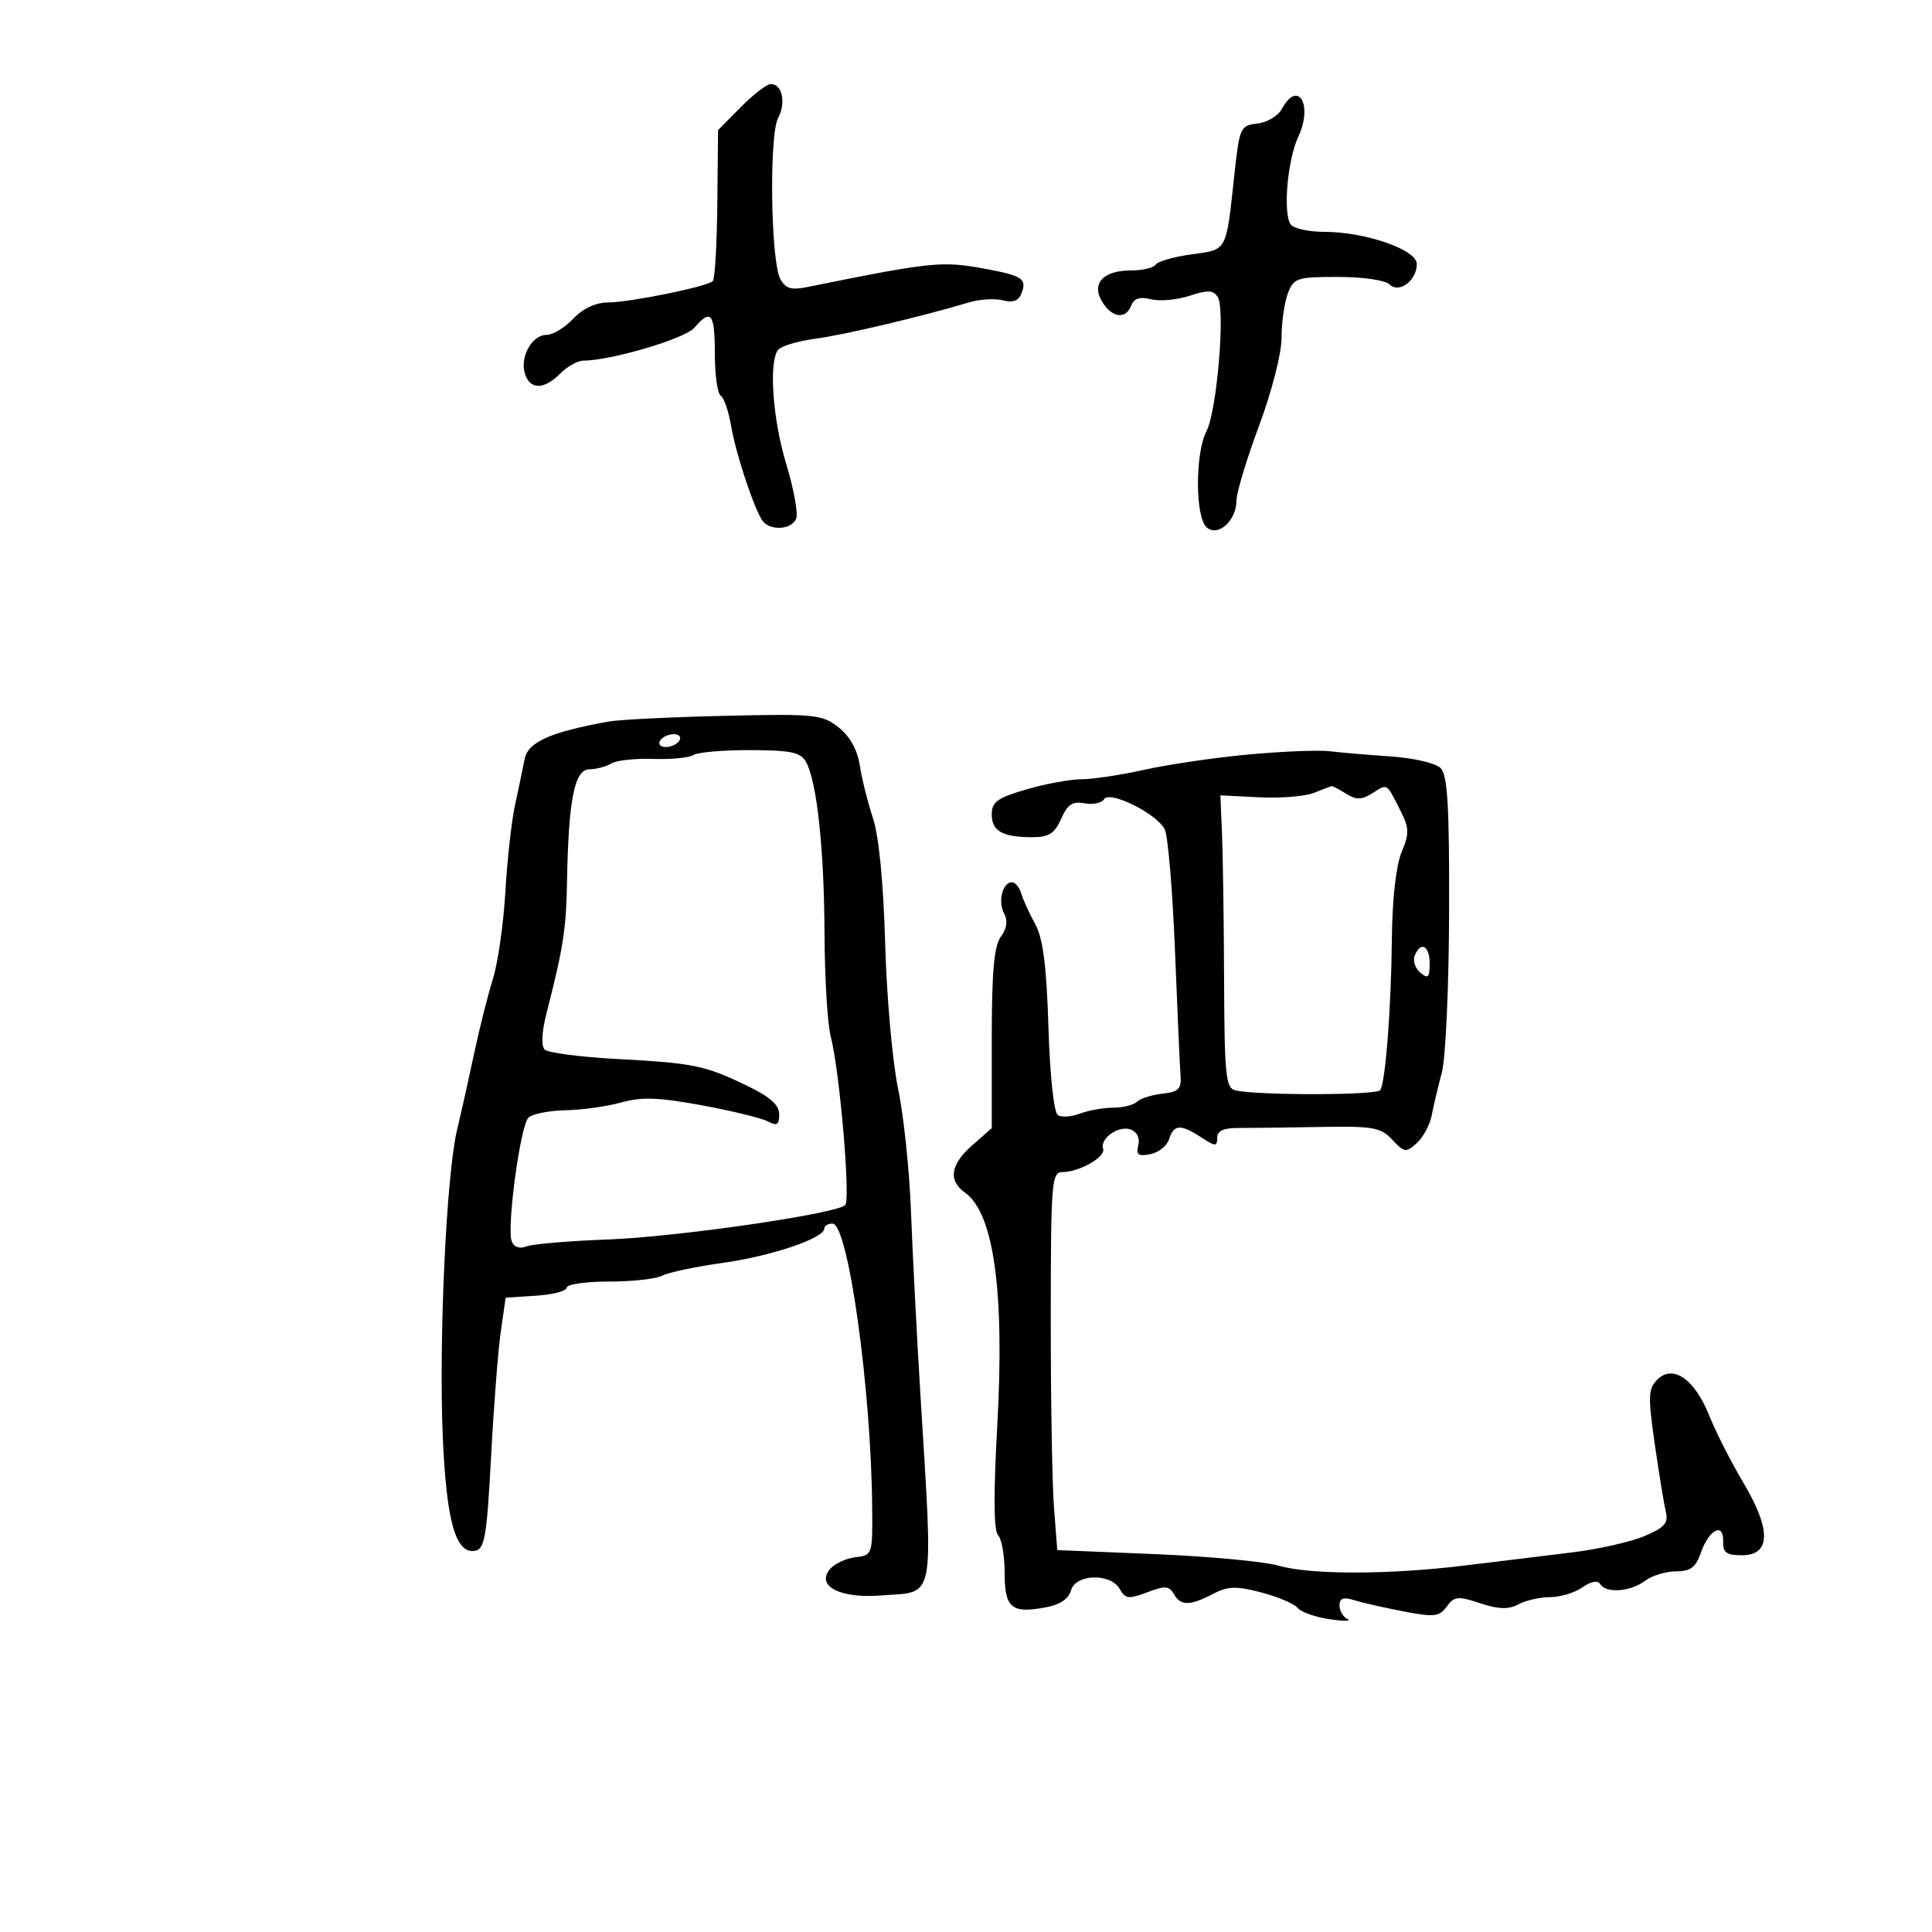 <svg xmlns="http://www.w3.org/2000/svg" width="300" height="300" viewBox="0 0 300 300" version="1.1">
	<path d="M 115 16.663 L 111.500 20.203 111.385 31.634 C 111.321 37.920, 111.008 43.325, 110.689 43.645 C 109.828 44.505, 97.977 46.924, 94.424 46.965 C 92.469 46.987, 90.493 47.911, 89 49.500 C 87.708 50.875, 85.846 52, 84.861 52 C 82.606 52, 80.691 55.452, 81.512 58.038 C 82.310 60.553, 84.462 60.538, 87 58 C 88.100 56.900, 89.699 56, 90.553 56 C 94.830 56, 106.371 52.590, 107.820 50.898 C 110.413 47.869, 111 48.615, 111 54.941 C 111 58.209, 111.411 61.136, 111.913 61.446 C 112.415 61.757, 113.135 63.841, 113.513 66.078 C 114.226 70.296, 116.938 78.569, 118.324 80.750 C 119.421 82.477, 122.940 82.321, 123.633 80.514 C 123.947 79.697, 123.258 75.914, 122.102 72.109 C 120.015 65.238, 119.357 56.519, 120.765 54.389 C 121.169 53.778, 123.750 52.979, 126.500 52.614 C 131.050 52.009, 142.957 49.199, 150.500 46.949 C 152.150 46.457, 154.507 46.318, 155.738 46.640 C 157.280 47.044, 158.173 46.712, 158.611 45.570 C 159.476 43.317, 158.785 42.829, 153.260 41.794 C 146.247 40.480, 144.965 40.608, 125.342 44.575 C 122.849 45.079, 121.969 44.811, 121.163 43.304 C 119.673 40.520, 119.410 20.970, 120.827 18.322 C 122.108 15.929, 121.441 12.965, 119.643 13.061 C 119.014 13.095, 116.925 14.715, 115 16.663 M 199.036 16.934 C 198.466 17.997, 196.763 19.009, 195.250 19.184 C 192.608 19.488, 192.468 19.793, 191.686 27 C 190.357 39.253, 190.640 38.724, 185.006 39.499 C 182.254 39.878, 179.750 40.595, 179.442 41.094 C 179.134 41.592, 177.389 42, 175.563 42 C 171.245 42, 169.402 44.070, 171.183 46.922 C 172.723 49.388, 174.823 49.624, 175.667 47.426 C 176.091 46.319, 177.004 46.035, 178.736 46.470 C 180.092 46.810, 182.785 46.566, 184.720 45.928 C 187.559 44.990, 188.403 45.030, 189.096 46.133 C 190.292 48.038, 188.961 63.851, 187.343 66.950 C 185.550 70.387, 185.584 80.410, 187.394 81.912 C 189.191 83.403, 191.998 80.826, 192.005 77.679 C 192.008 76.480, 193.583 71.276, 195.505 66.114 C 197.501 60.754, 199 54.884, 199 52.429 C 199 50.065, 199.439 46.976, 199.975 45.565 C 200.891 43.157, 201.369 43, 207.775 43 C 211.611 43, 215.107 43.507, 215.758 44.158 C 217.234 45.634, 220 43.570, 220 40.993 C 220 38.772, 212.017 36, 205.621 36 C 203.144 36, 200.787 35.464, 200.382 34.809 C 199.201 32.898, 199.934 24.790, 201.615 21.180 C 203.919 16.231, 201.523 12.286, 199.036 16.934 M 94.500 112.042 C 85.431 113.681, 81.981 115.225, 81.465 117.872 C 81.184 119.317, 80.512 122.525, 79.972 125 C 79.432 127.475, 78.756 133.550, 78.470 138.500 C 78.184 143.450, 77.316 149.525, 76.541 152 C 75.766 154.475, 74.462 159.650, 73.642 163.500 C 72.823 167.350, 71.616 172.750, 70.961 175.500 C 69.309 182.436, 68.120 207.996, 68.752 223 C 69.310 236.271, 70.763 241.383, 73.808 240.801 C 75.259 240.523, 75.606 238.463, 76.246 226.323 C 76.656 218.538, 77.336 209.768, 77.755 206.834 L 78.518 201.500 83.259 201.195 C 85.867 201.028, 88 200.465, 88 199.945 C 88 199.425, 90.955 199, 94.566 199 C 98.177 199, 101.901 198.588, 102.843 198.084 C 103.784 197.581, 108.009 196.688, 112.232 196.100 C 119.776 195.051, 128 192.268, 128 190.764 C 128 190.344, 128.572 190, 129.271 190 C 131.695 190, 135.264 215.487, 135.432 234 C 135.499 241.408, 135.467 241.504, 132.823 241.809 C 131.351 241.980, 129.568 242.816, 128.861 243.668 C 126.684 246.291, 130.471 248.239, 136.785 247.744 C 145.383 247.070, 144.925 249.452, 142.888 216 C 142.336 206.925, 141.690 194.325, 141.453 188 C 141.215 181.675, 140.312 173.125, 139.445 169 C 138.578 164.875, 137.678 154.752, 137.446 146.504 C 137.180 137.047, 136.477 129.845, 135.543 127.004 C 134.729 124.527, 133.806 120.832, 133.494 118.793 C 133.127 116.403, 131.962 114.327, 130.213 112.947 C 127.664 110.936, 126.596 110.828, 112.500 111.154 C 104.250 111.344, 96.150 111.744, 94.500 112.042 M 102.500 115 C 102.160 115.550, 102.557 116, 103.382 116 C 104.207 116, 105.160 115.550, 105.500 115 C 105.840 114.450, 105.443 114, 104.618 114 C 103.793 114, 102.840 114.450, 102.500 115 M 107.691 117.236 C 107.036 117.666, 104.214 117.939, 101.420 117.844 C 98.626 117.749, 95.702 118.066, 94.921 118.549 C 94.141 119.031, 92.602 119.442, 91.501 119.463 C 89.192 119.506, 88.268 124.191, 88.044 137 C 87.917 144.270, 87.458 147.210, 84.876 157.276 C 84.127 160.198, 84.010 162.408, 84.576 162.971 C 85.084 163.477, 90.136 164.137, 95.801 164.439 C 107.735 165.075, 109.437 165.426, 116.078 168.630 C 119.581 170.320, 121 171.591, 121 173.038 C 121 174.662, 120.648 174.883, 119.250 174.139 C 118.287 173.626, 113.675 172.500, 109 171.635 C 102.308 170.398, 99.649 170.302, 96.500 171.184 C 94.300 171.800, 90.385 172.348, 87.801 172.402 C 85.217 172.456, 82.628 172.974, 82.048 173.553 C 80.794 174.806, 78.656 190.661, 79.459 192.753 C 79.808 193.664, 80.668 193.957, 81.758 193.537 C 82.716 193.169, 88.398 192.687, 94.385 192.466 C 105.166 192.069, 129.810 188.497, 131.244 187.124 C 132.102 186.303, 130.379 166.217, 129.004 161 C 128.497 159.075, 128.059 151.875, 128.031 145 C 127.978 131.818, 126.848 121.338, 125.155 118.313 C 124.315 116.813, 122.823 116.496, 116.511 116.478 C 112.315 116.465, 108.346 116.807, 107.691 117.236 M 194 117.146 C 188.775 117.623, 181.486 118.686, 177.803 119.507 C 174.119 120.328, 169.688 121, 167.957 121 C 166.225 121, 162.376 121.707, 159.404 122.571 C 154.868 123.890, 154 124.515, 154 126.464 C 154 129.068, 155.671 130, 160.338 130 C 162.867 130, 163.769 129.420, 164.777 127.143 C 165.768 124.903, 166.552 124.383, 168.403 124.737 C 169.703 124.985, 171.068 124.699, 171.437 124.102 C 172.299 122.707, 179.559 126.294, 180.850 128.753 C 181.355 129.714, 182.072 138.150, 182.445 147.500 C 182.818 156.850, 183.208 165.625, 183.312 167 C 183.469 169.090, 183.009 169.554, 180.500 169.827 C 178.850 170.007, 177.072 170.569, 176.550 171.077 C 176.027 171.585, 174.369 172, 172.865 172 C 171.361 172, 169.051 172.410, 167.732 172.912 C 166.412 173.414, 164.855 173.526, 164.271 173.162 C 163.646 172.773, 163.041 167.147, 162.801 159.500 C 162.501 149.922, 161.961 145.710, 160.748 143.500 C 159.843 141.850, 158.868 139.713, 158.582 138.750 C 158.297 137.787, 157.647 137, 157.138 137 C 155.675 137, 154.919 139.980, 155.913 141.837 C 156.517 142.966, 156.350 144.169, 155.409 145.455 C 154.357 146.894, 154 150.904, 154 161.281 L 154 175.180 151 177.813 C 147.569 180.823, 147.181 183.307, 149.847 185.193 C 154.329 188.365, 156.014 200.564, 154.852 221.433 C 154.260 232.073, 154.303 237.703, 154.983 238.383 C 155.542 238.942, 156 241.574, 156 244.231 C 156 249.705, 157.055 250.587, 162.397 249.585 C 164.597 249.173, 165.960 248.260, 166.296 246.975 C 166.972 244.392, 172.467 244.226, 173.878 246.747 C 174.734 248.276, 175.263 248.339, 178.141 247.253 C 180.911 246.207, 181.559 246.247, 182.263 247.506 C 183.312 249.380, 184.743 249.382, 188.321 247.517 C 190.669 246.292, 191.925 246.249, 195.821 247.263 C 198.394 247.933, 200.950 249.020, 201.500 249.678 C 202.050 250.336, 204.300 251.128, 206.500 251.439 C 208.700 251.749, 209.938 251.740, 209.250 251.418 C 208.563 251.097, 208 250.143, 208 249.300 C 208 248.169, 208.590 247.951, 210.250 248.469 C 211.488 248.855, 214.939 249.640, 217.919 250.214 C 222.708 251.136, 223.491 251.048, 224.651 249.462 C 225.823 247.860, 226.379 247.805, 229.837 248.946 C 232.735 249.902, 234.235 249.944, 235.790 249.112 C 236.933 248.501, 239.148 248, 240.712 248 C 242.276 248, 244.526 247.320, 245.712 246.489 C 247.077 245.533, 248.098 245.350, 248.493 245.989 C 249.399 247.455, 253.190 247.171, 255.441 245.468 C 256.509 244.661, 258.670 244, 260.243 244 C 262.505 244, 263.317 243.389, 264.122 241.080 C 265.377 237.480, 267.665 236.332, 267.569 239.351 C 267.513 241.087, 268.076 241.500, 270.500 241.500 C 274.976 241.500, 275.051 237.521, 270.713 230.242 C 268.831 227.084, 266.440 222.379, 265.399 219.787 C 263.124 214.122, 259.766 211.805, 257.343 214.229 C 255.935 215.637, 255.887 216.819, 256.940 224.163 C 257.598 228.749, 258.373 233.489, 258.663 234.697 C 259.096 236.501, 258.503 237.186, 255.345 238.528 C 253.230 239.427, 248.125 240.571, 244 241.072 C 239.875 241.572, 232.450 242.478, 227.500 243.086 C 215.667 244.539, 203.472 244.548, 198.500 243.108 C 196.300 242.471, 187.676 241.668, 179.336 241.323 L 164.173 240.697 163.662 234.098 C 163.381 230.469, 163.156 217.262, 163.163 204.750 C 163.173 183.519, 163.294 182, 164.973 182 C 167.595 182, 171.714 179.643, 171.294 178.383 C 170.753 176.759, 173.743 174.687, 175.601 175.400 C 176.574 175.774, 177.035 176.757, 176.750 177.847 C 176.369 179.305, 176.740 179.581, 178.604 179.225 C 179.886 178.980, 181.205 177.929, 181.535 176.890 C 182.269 174.578, 183.337 174.519, 186.535 176.615 C 188.727 178.051, 189 178.059, 189 176.686 C 189 175.609, 189.982 175.146, 192.250 175.153 C 194.037 175.159, 199.705 175.088, 204.845 174.996 C 213.242 174.844, 214.393 175.045, 216.194 176.978 C 218.055 178.976, 218.328 179.013, 219.995 177.505 C 220.983 176.611, 222.026 174.669, 222.313 173.190 C 222.600 171.710, 223.314 168.700, 223.898 166.500 C 224.483 164.300, 224.986 153.082, 225.017 141.572 C 225.060 125.061, 224.781 120.352, 223.693 119.264 C 222.924 118.495, 219.479 117.695, 215.907 117.456 C 212.383 117.221, 208.150 116.859, 206.500 116.653 C 204.850 116.447, 199.225 116.669, 194 117.146 M 204.014 123.119 C 202.646 123.664, 198.821 123.973, 195.514 123.805 L 189.500 123.500 189.755 129.500 C 189.895 132.800, 190.040 143.017, 190.076 152.205 C 190.134 166.988, 190.335 168.956, 191.821 169.307 C 195.235 170.115, 213.826 170.090, 214.328 169.278 C 215.150 167.948, 216.017 156.604, 216.131 145.687 C 216.195 139.600, 216.784 134.367, 217.637 132.327 C 218.870 129.376, 218.841 128.586, 217.392 125.737 C 215.243 121.512, 215.504 121.668, 213.097 123.171 C 211.417 124.221, 210.605 124.235, 209.014 123.241 C 207.921 122.558, 206.909 122.029, 206.764 122.063 C 206.619 122.098, 205.381 122.573, 204.014 123.119 M 219.666 148.427 C 219.365 149.212, 219.767 150.392, 220.559 151.049 C 221.751 152.038, 222 151.792, 222 149.622 C 222 146.812, 220.568 146.078, 219.666 148.427" stroke="none" fill="black" fill-rule="evenodd"/>
</svg>